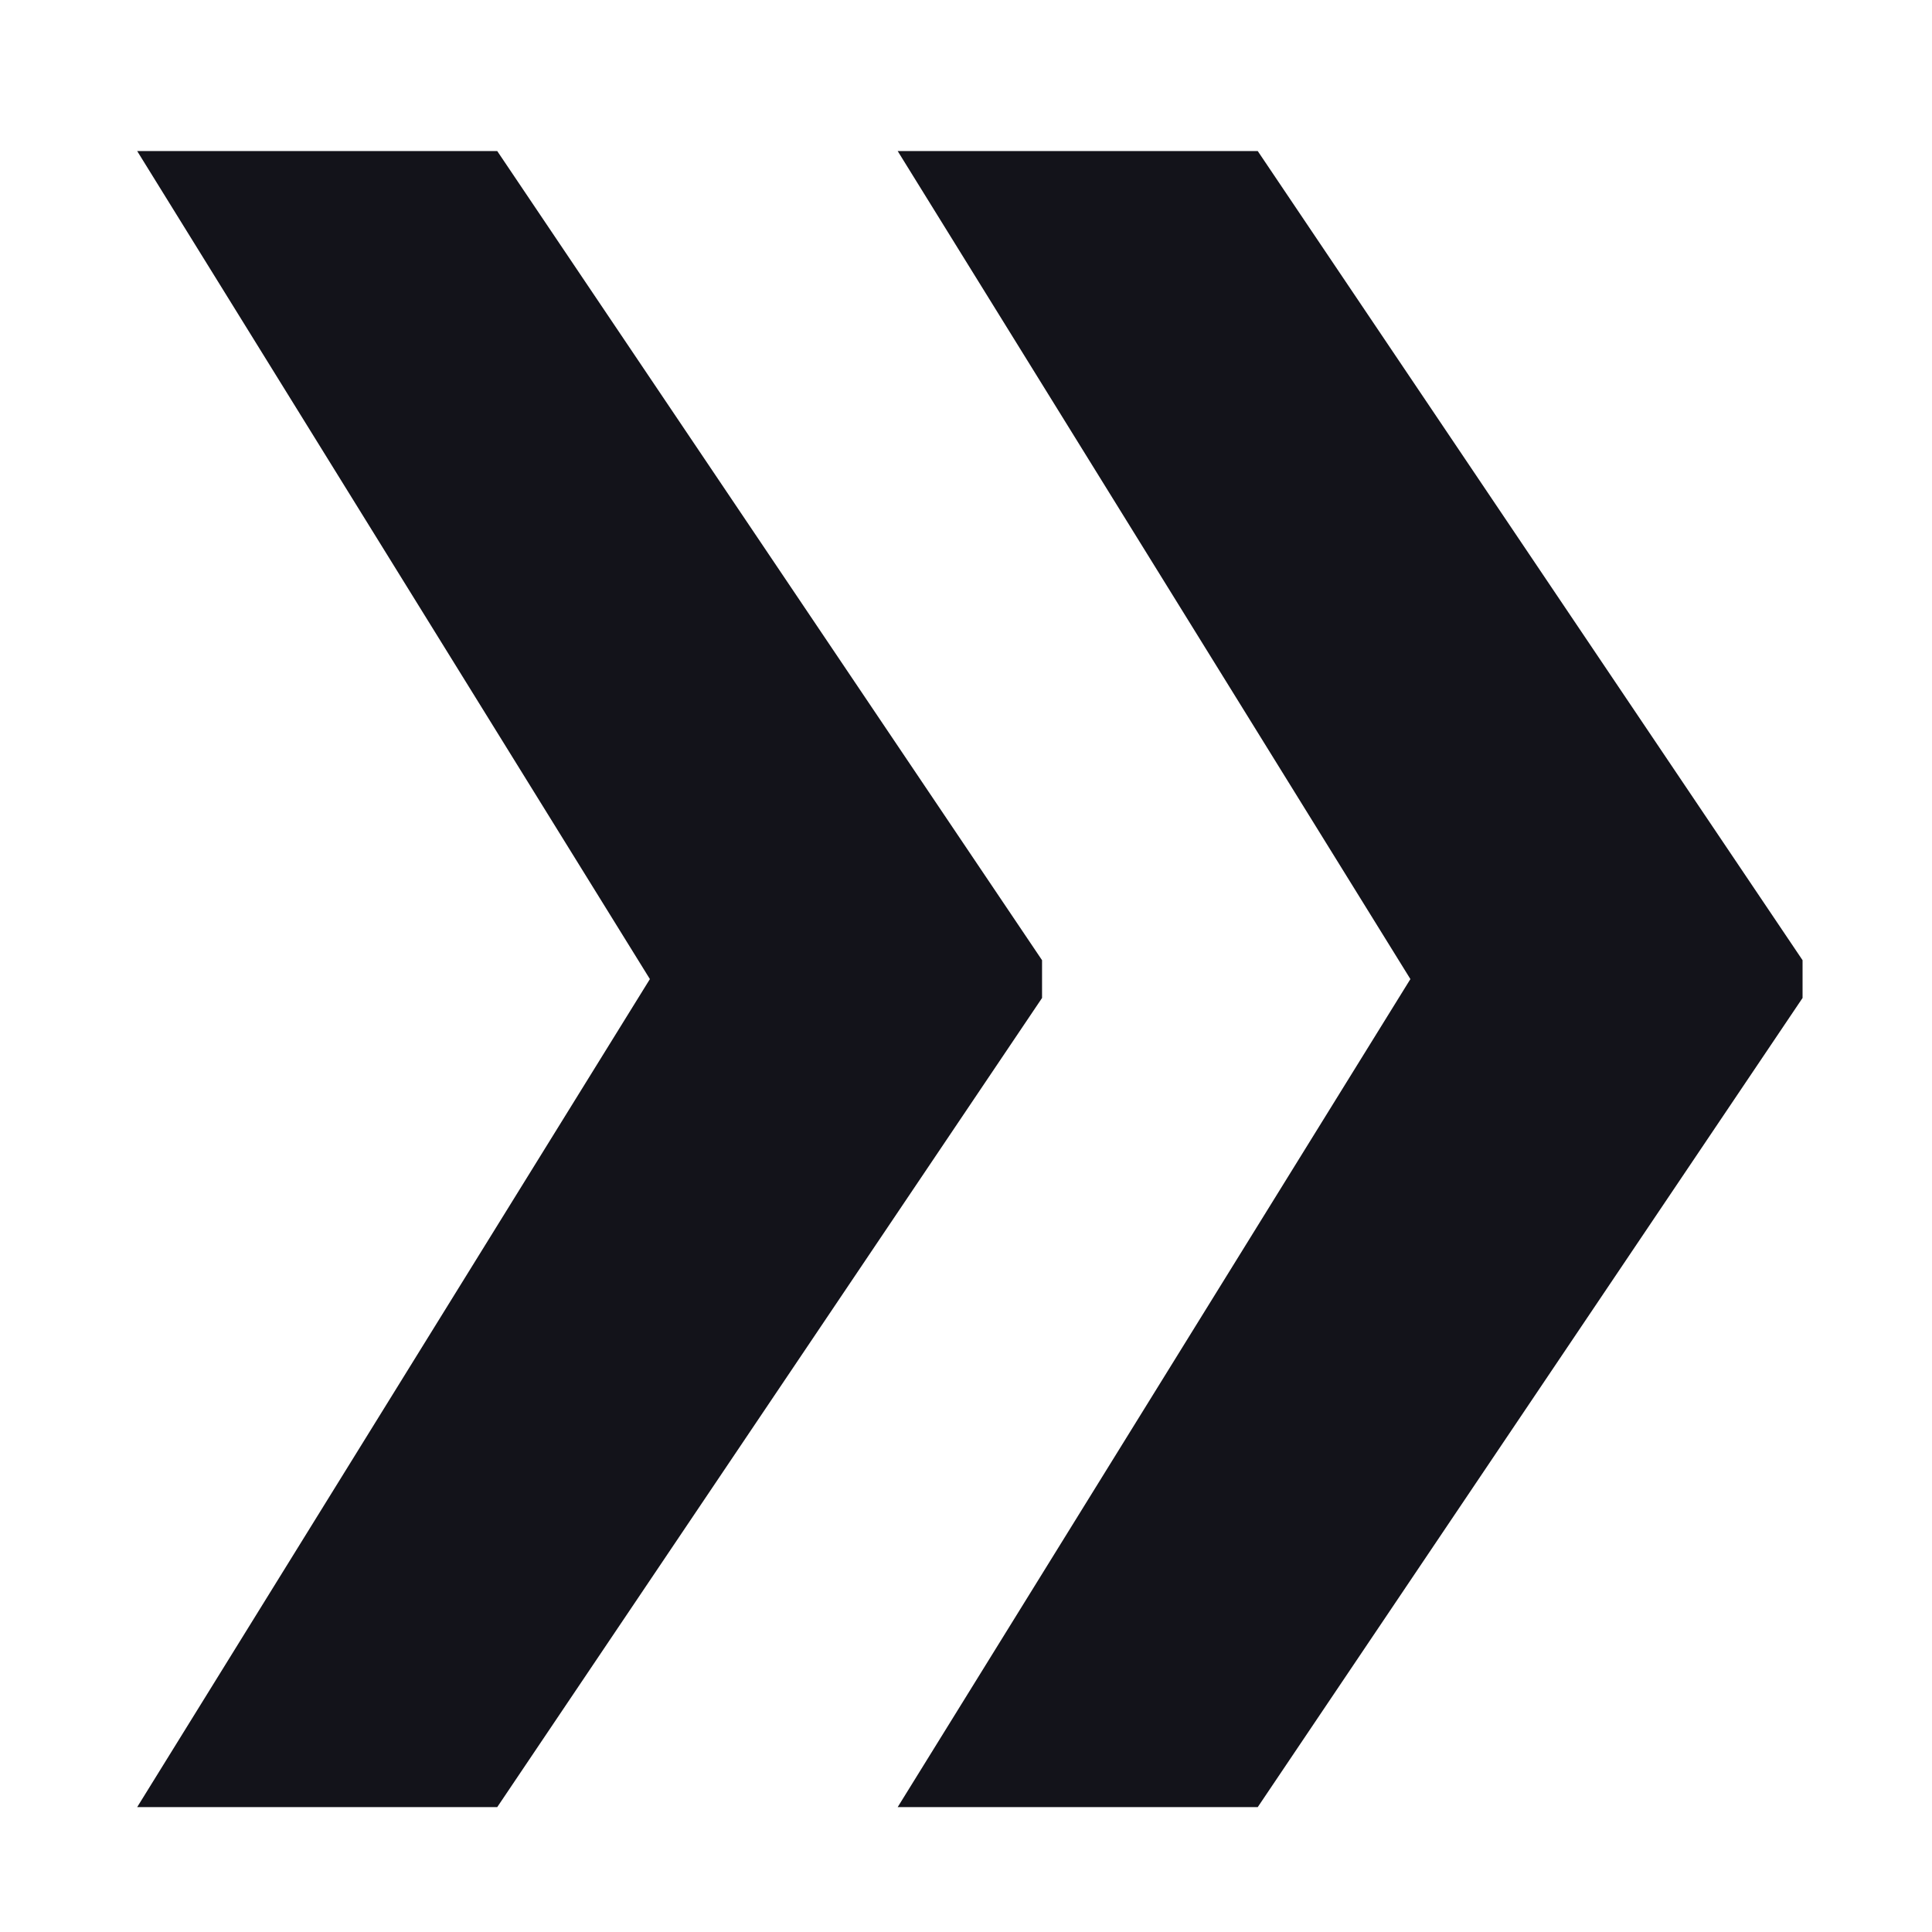 <svg width="11" height="11" viewBox="0 0 11 11" fill="none" xmlns="http://www.w3.org/2000/svg">
<path d="M0.781 10.289L3.729 5.528H5.933V5.682L2.831 10.289H0.781ZM0.781 0.86H2.831L5.933 5.467V5.621H3.729L0.781 0.86ZM5.111 10.289L8.059 5.528H10.263V5.682L7.161 10.289H5.111ZM5.111 0.86H7.161L10.263 5.467V5.621H8.059L5.111 0.86Z" fill="#13131A"/>
</svg>

